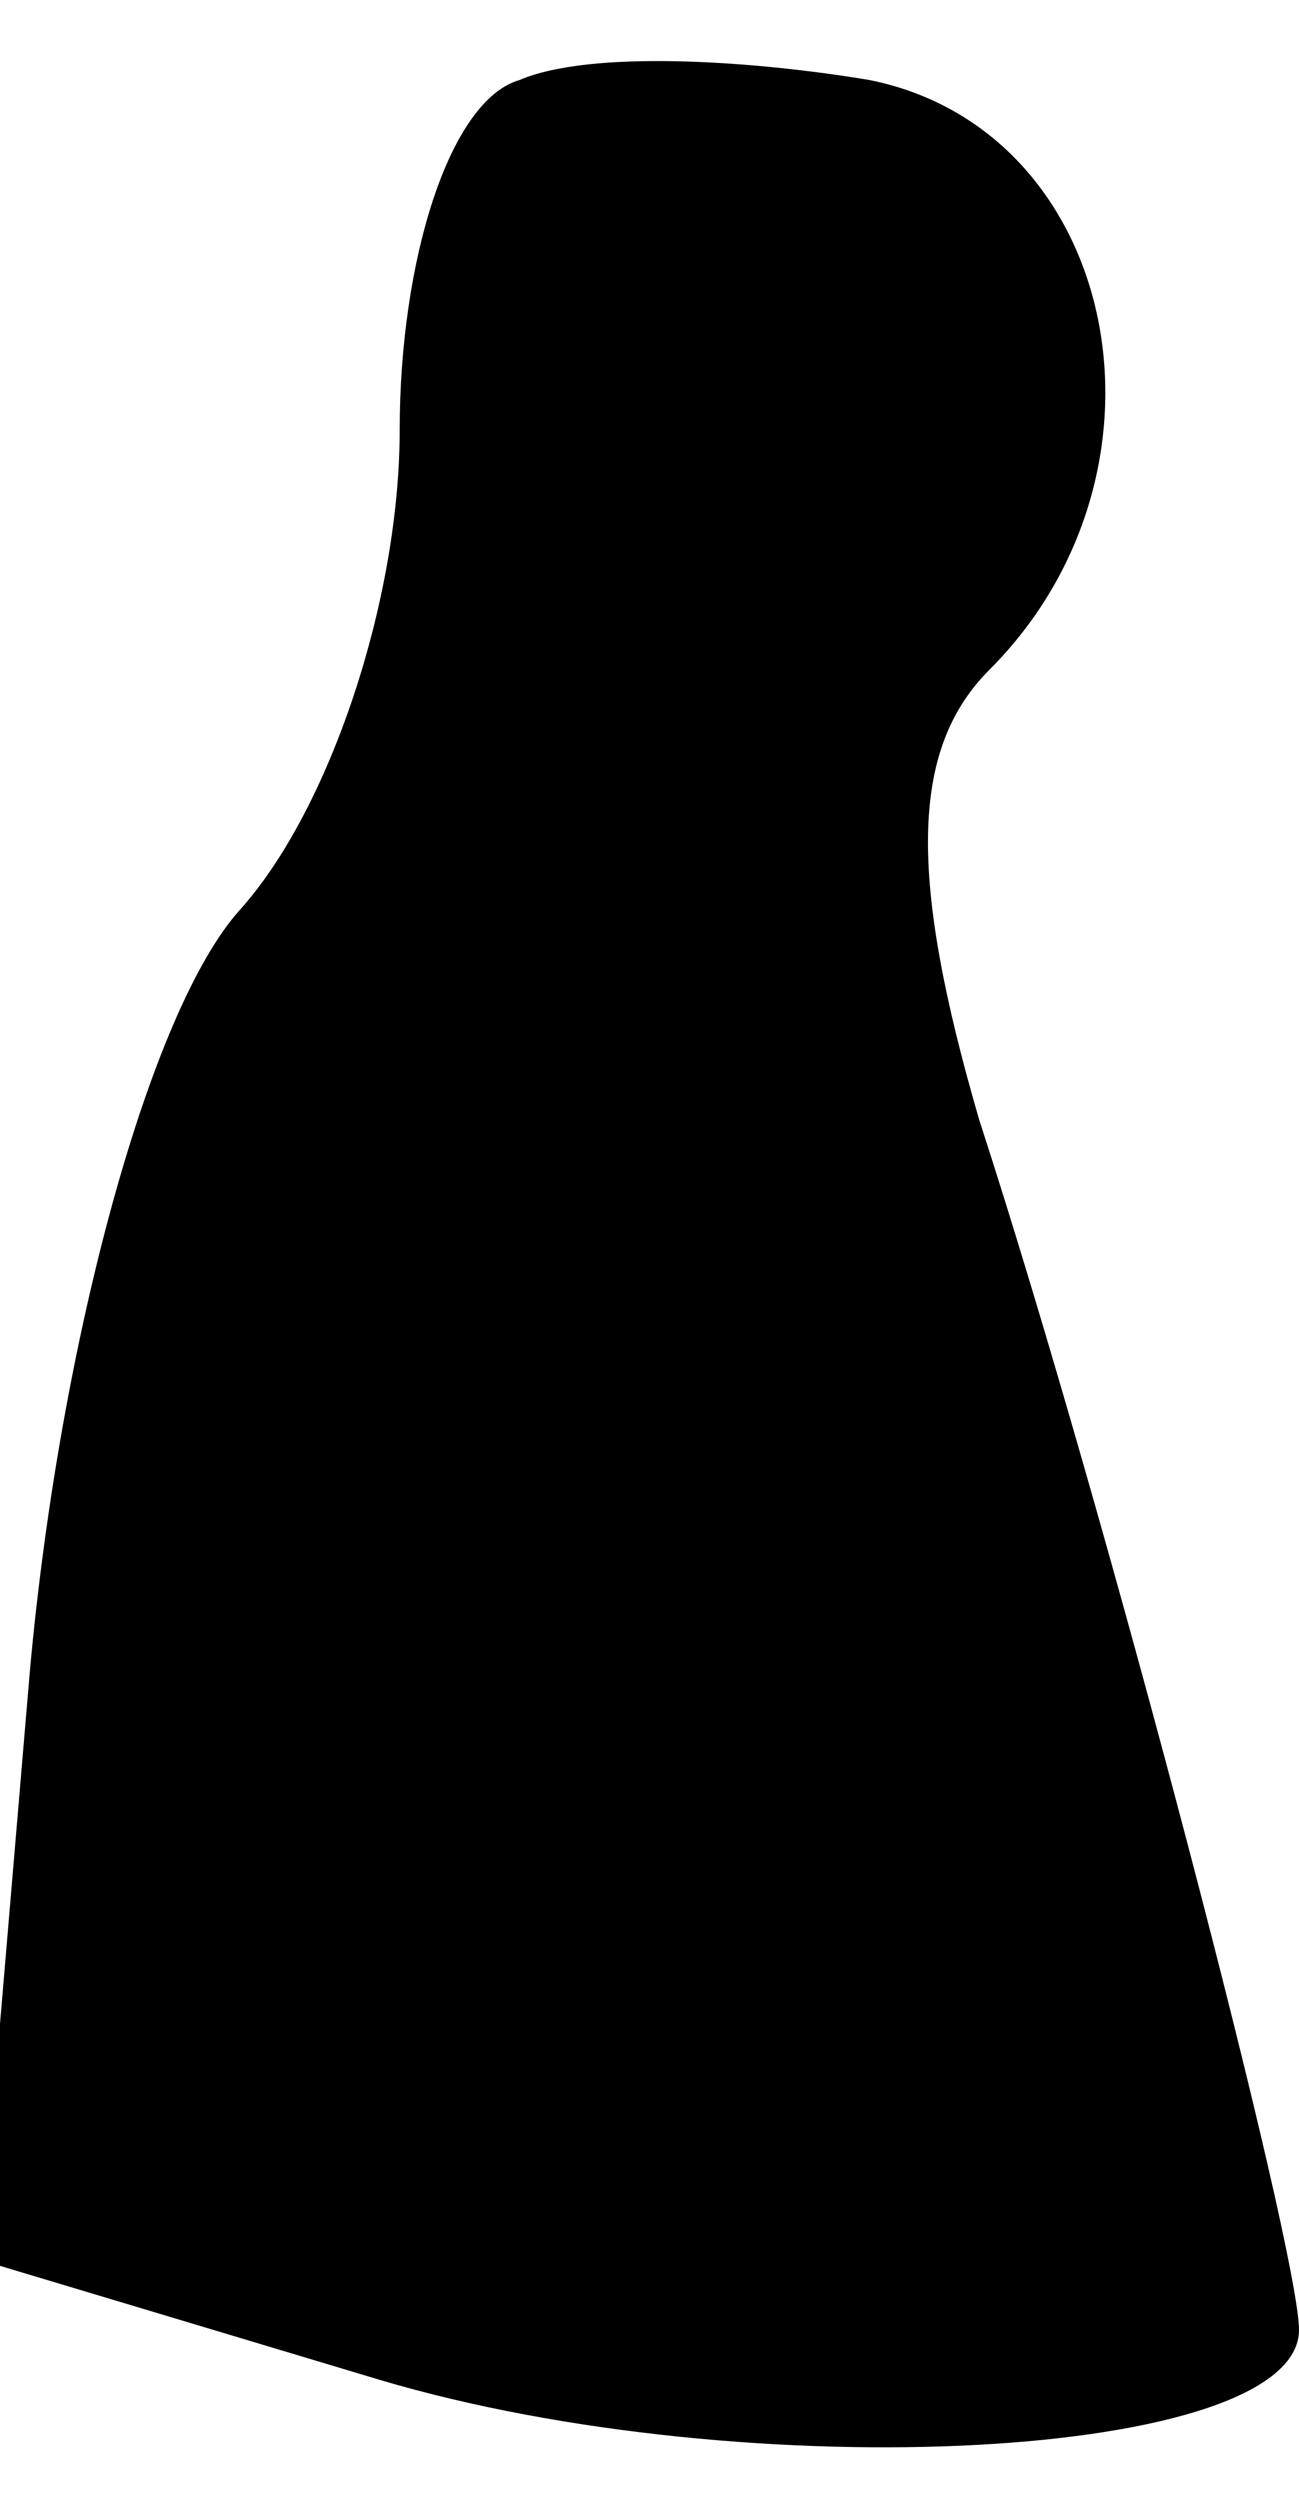 <?xml version="1.0" standalone="no"?>
<!DOCTYPE svg PUBLIC "-//W3C//DTD SVG 20010904//EN"
 "http://www.w3.org/TR/2001/REC-SVG-20010904/DTD/svg10.dtd">
<svg version="1.0" xmlns="http://www.w3.org/2000/svg"
 width="13pt" height="25pt" viewBox="0 0 13 25"
 preserveAspectRatio="xMidYMid meet">
<g transform="translate(0,25) scale(0.1,-0.1)"
fill="#000000" stroke="none">
<path fill="#000000" stroke="none" d="M52 242 c-7 -2 -12 -18 -12 -35 0 -17
-7 -38 -16 -48 -9 -10 -18 -43 -21 -76 l-5 -59 40 -12 c37 -11 92 -8 92 5 0 8
-19 81 -32 121 -7 24 -7 37 1 45 20 20 13 54 -12 59 -12 2 -28 3 -35 0z"/>
</g>
</svg>
